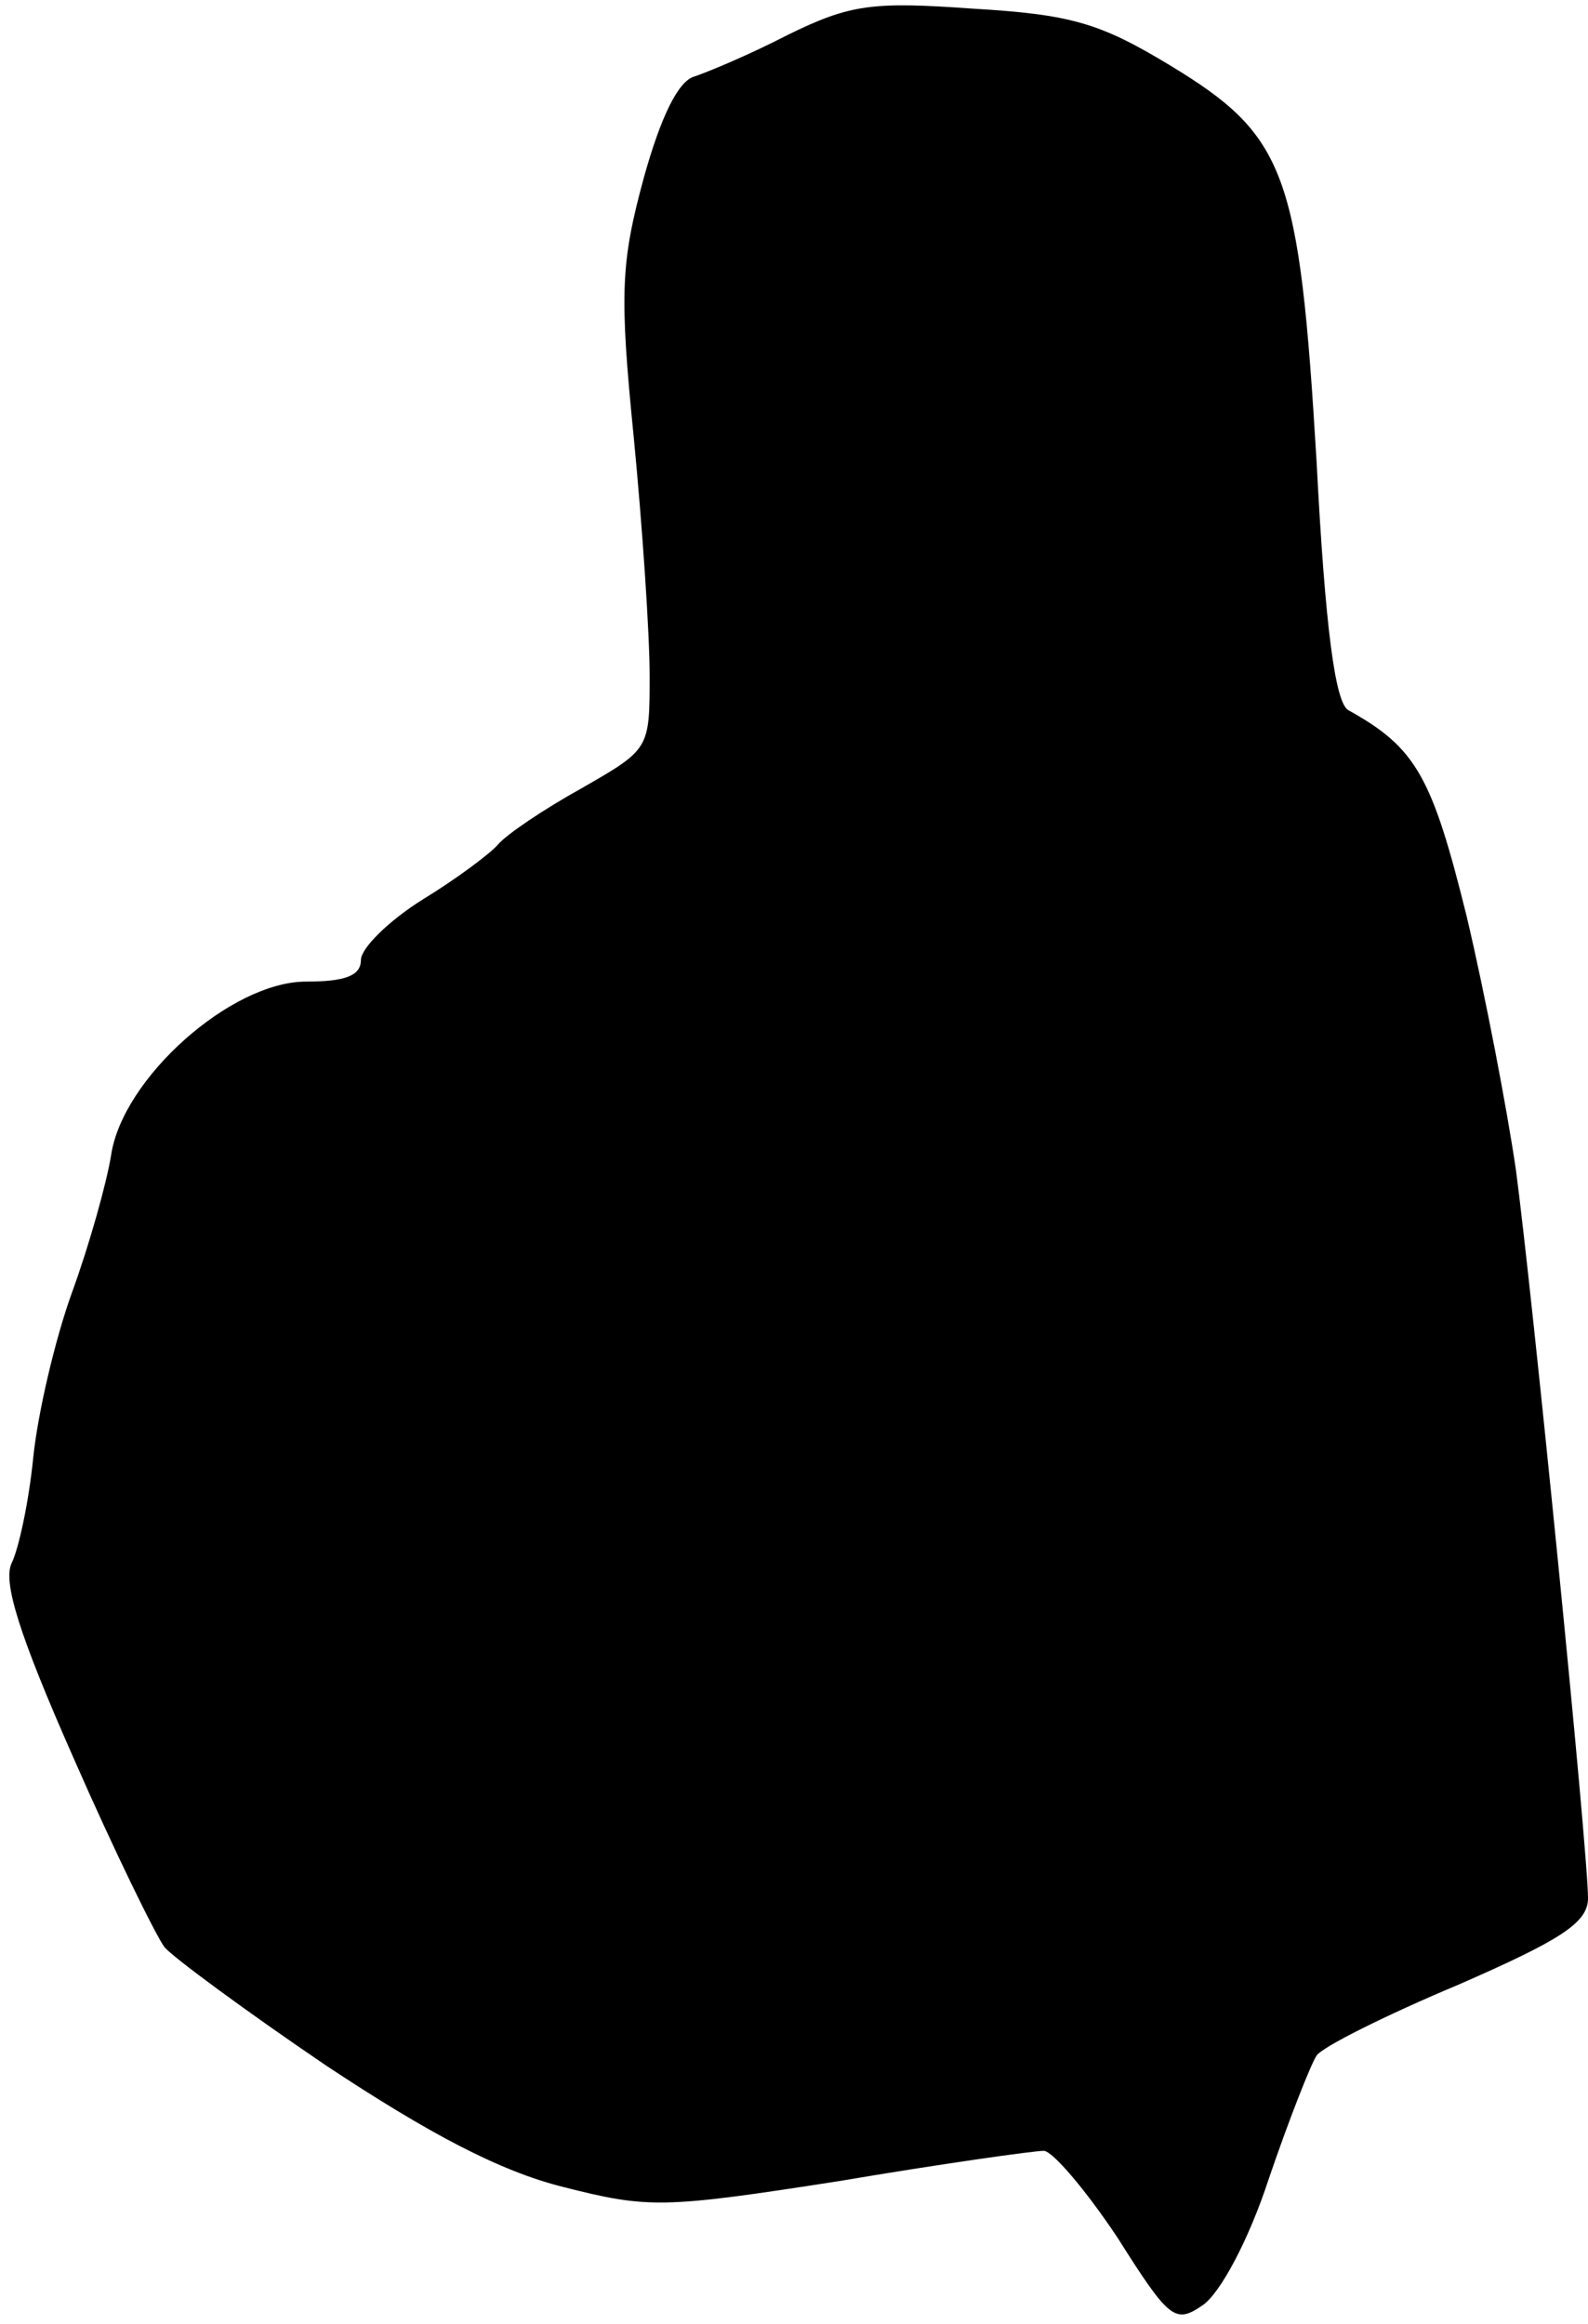 <?xml version="1.0" standalone="no"?>
<!DOCTYPE svg PUBLIC "-//W3C//DTD SVG 20010904//EN"
 "http://www.w3.org/TR/2001/REC-SVG-20010904/DTD/svg10.dtd">
<svg version="1.0" xmlns="http://www.w3.org/2000/svg"
 width="110pt" height="161pt" viewBox="0 0 110 161"
 preserveAspectRatio="xMidYMid meet">
<g transform="translate(0,161) scale(0.1,-0.1)"
fill="#000000" stroke="none">
<path fill="#000000" stroke="none" d="M546 1586 c-27 -14 -56 -26 -65 -29
-11 -3 -23 -27 -35 -70 -16 -59 -17 -80 -7 -180 6 -62 11 -136 11 -165 0 -51
0 -51 -47 -78 -27 -15 -52 -32 -58 -39 -5 -6 -29 -24 -52 -38 -24 -15 -43 -34
-43 -42 0 -11 -11 -15 -38 -15 -52 0 -127 -67 -135 -120 -3 -19 -15 -62 -27
-95 -12 -33 -24 -85 -27 -115 -3 -30 -10 -63 -15 -73 -6 -13 5 -49 43 -135 28
-64 57 -123 63 -131 6 -7 56 -44 112 -82 71 -47 120 -73 164 -84 59 -15 69
-15 191 4 71 12 135 21 142 21 6 0 29 -27 51 -60 36 -57 40 -60 59 -47 12 8
32 45 46 88 14 41 29 79 33 85 4 6 48 28 98 49 71 31 90 43 90 60 0 33 -39
423 -50 505 -6 41 -21 120 -34 175 -24 97 -35 117 -82 143 -9 5 -16 56 -22
172 -12 201 -21 226 -102 275 -48 29 -68 35 -136 39 -70 5 -85 3 -128 -18z"/>
</g>
</svg>
